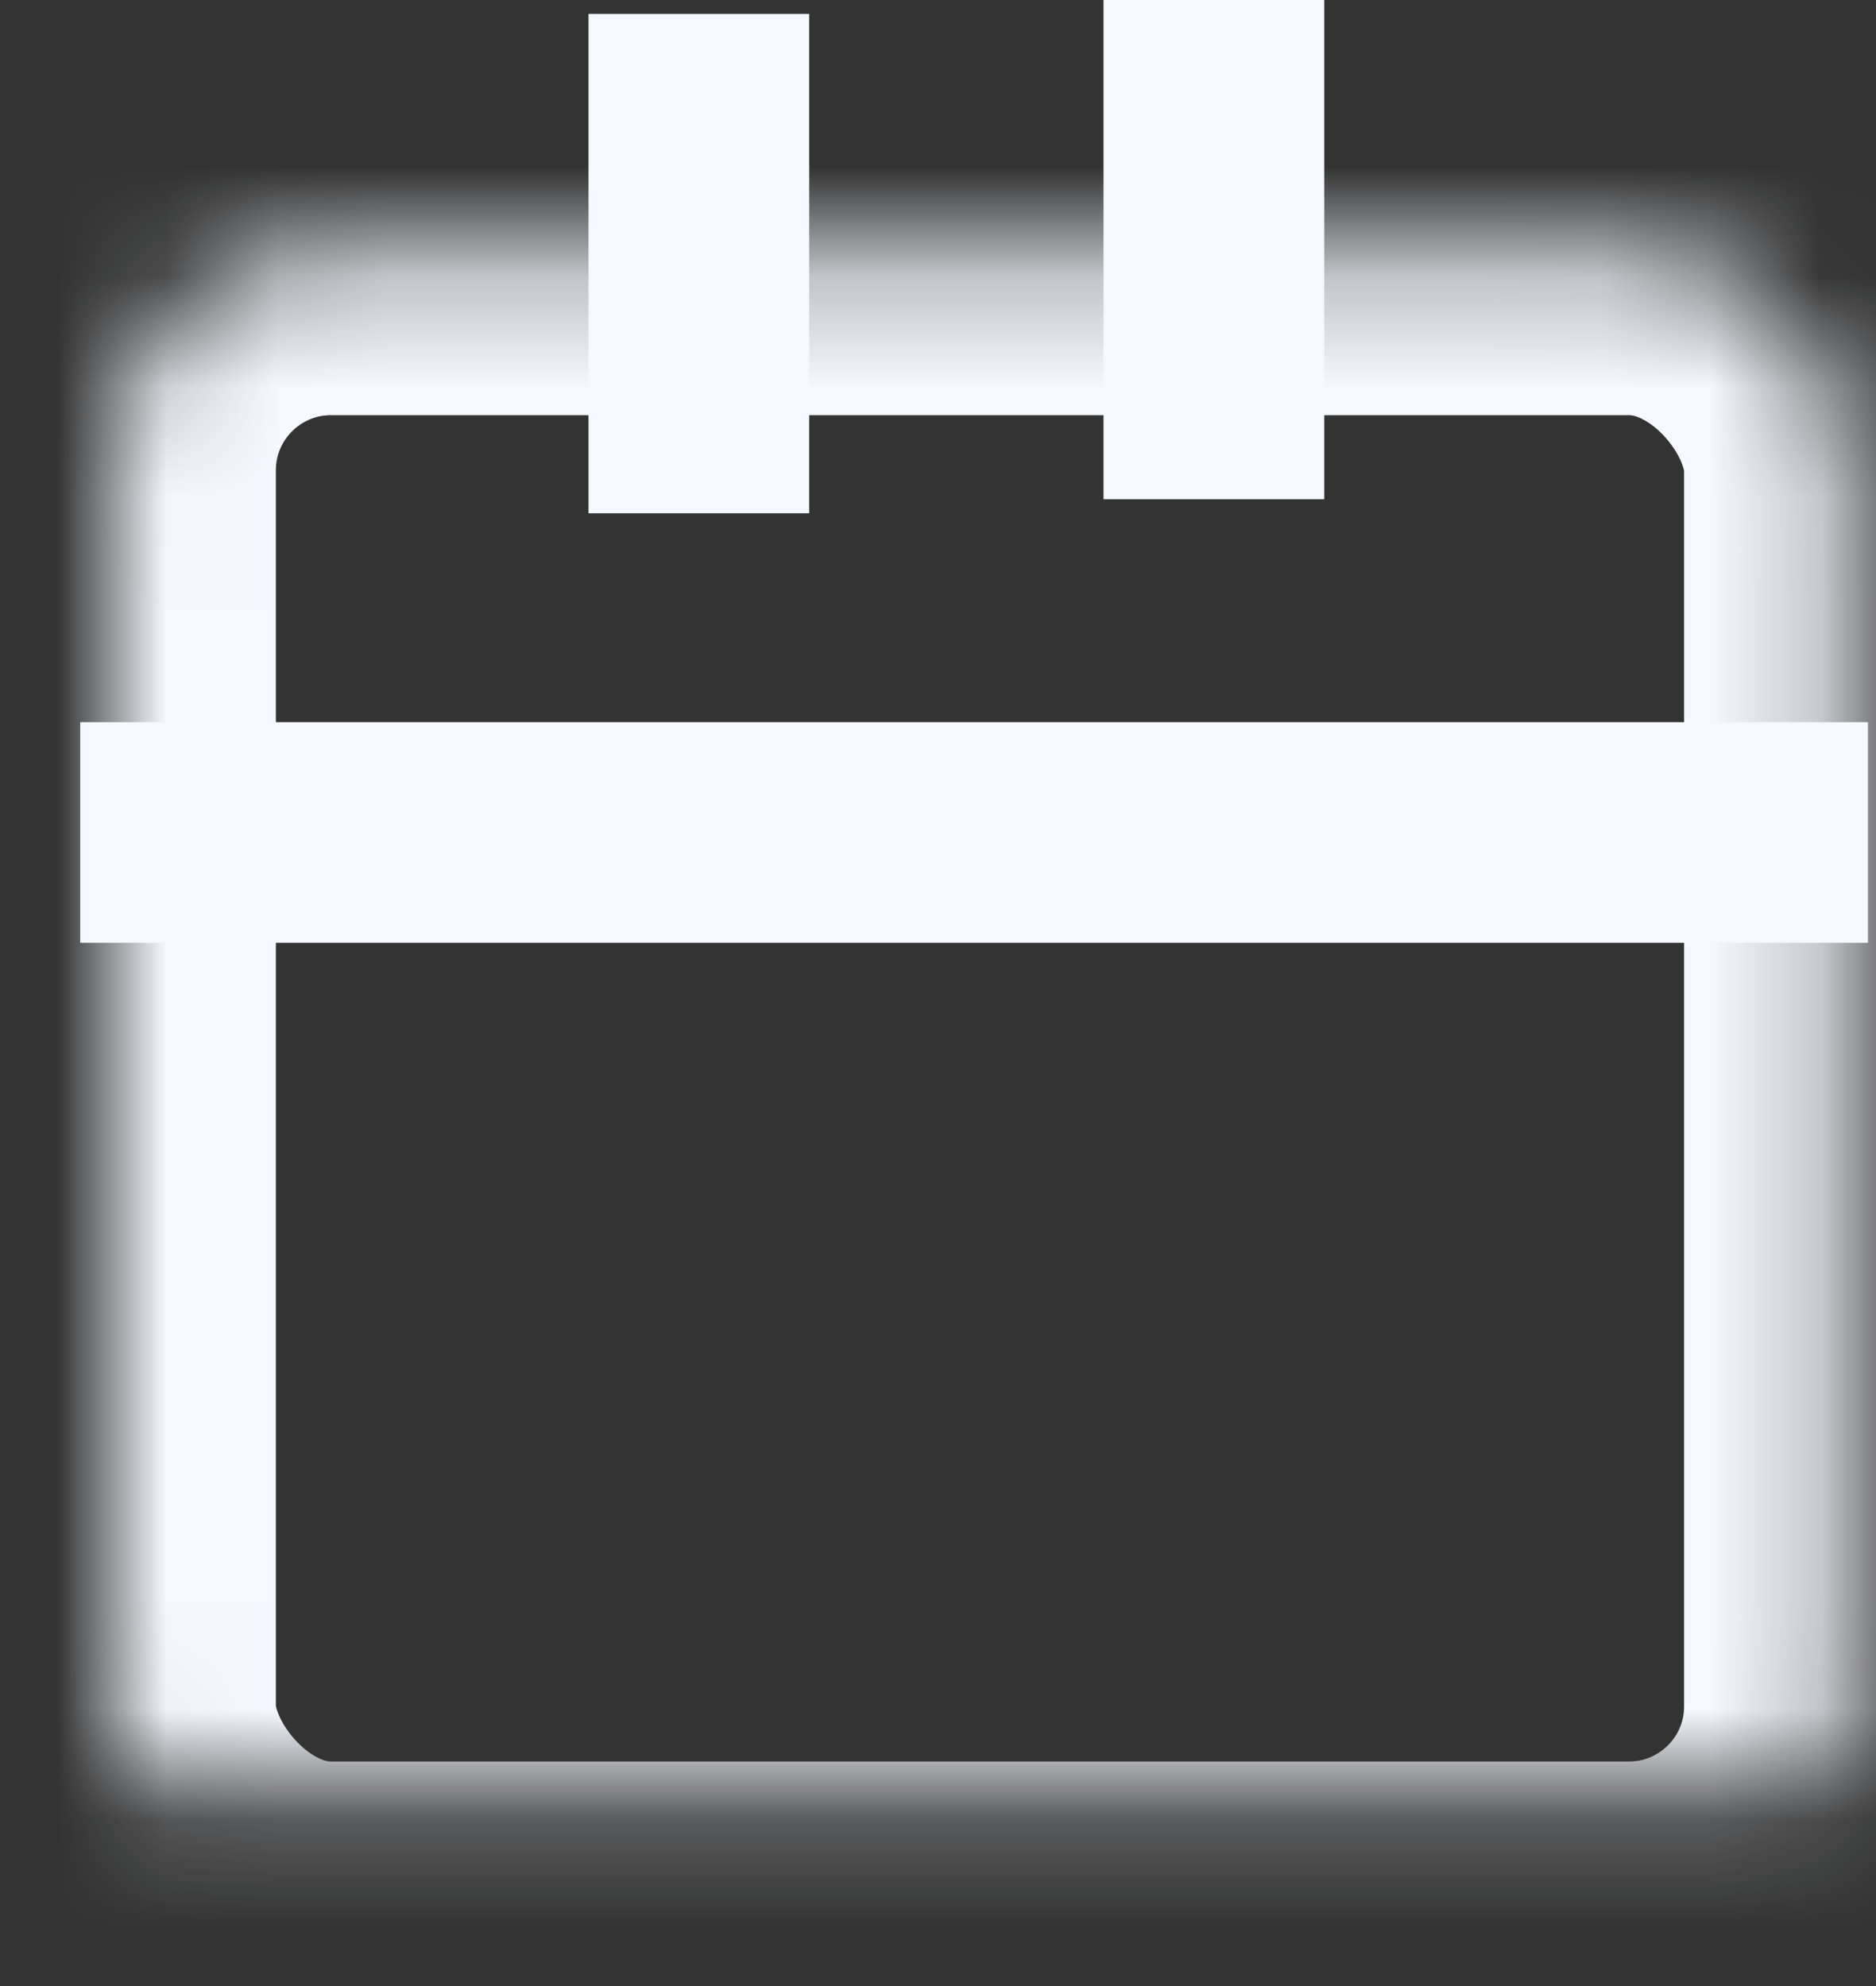 <?xml version="1.0" encoding="UTF-8" standalone="no"?>
<svg width="17px" height="18px" viewBox="0 0 17 18" version="1.1" xmlns="http://www.w3.org/2000/svg" xmlns:xlink="http://www.w3.org/1999/xlink">
    <rect x="0" y="0" width="17" height="18" fill="#333333" stroke="none"/>
    <!-- Generator: sketchtool 41.2 (35397) - http://www.bohemiancoding.com/sketch -->
    <title>2621AE08-7906-4B97-9A4D-A623A02F3B87</title>
    <desc>Created with sketchtool.</desc>
    <defs>
        <rect id="path-1" x="0" y="1.263" width="15.761" height="15.202" rx="2"></rect>
        <mask id="mask-2" maskContentUnits="userSpaceOnUse" maskUnits="objectBoundingBox" x="0" y="0" width="15.761" height="15.202" fill="white">
            <use xlink:href="#path-1"></use>
        </mask>
    </defs>
    <g id="Symbols" stroke="none" stroke-width="1" fill="none" fill-rule="evenodd">
        <g id="event-header-private" transform="translate(-474, -198)" stroke="#F5F9FF">
            <g id="Group-7">
                <g id="Group-6" transform="translate(475, 193)">
                    <g id="Group">
                        <g id="Group-2">
                            <g id="EventDateIcon" transform="translate(0, 6)">
                                <use id="Rectangle-78" mask="url(#mask-2)" stroke-width="3" xlink:href="#path-1"></use>
                                <path d="M0.727,6.545 L14.927,6.545" id="Line" stroke-width="2" stroke-linecap="square"></path>
                                <path d="M5.333,0.126 L5.333,2.652" id="Line" stroke-width="2" stroke-linecap="square"></path>
                                <path d="M10,0 L10,2.525" id="Line-Copy" stroke-width="2" stroke-linecap="square"></path>
                            </g>
                        </g>
                    </g>
                </g>
            </g>
        </g>
    </g>
</svg>